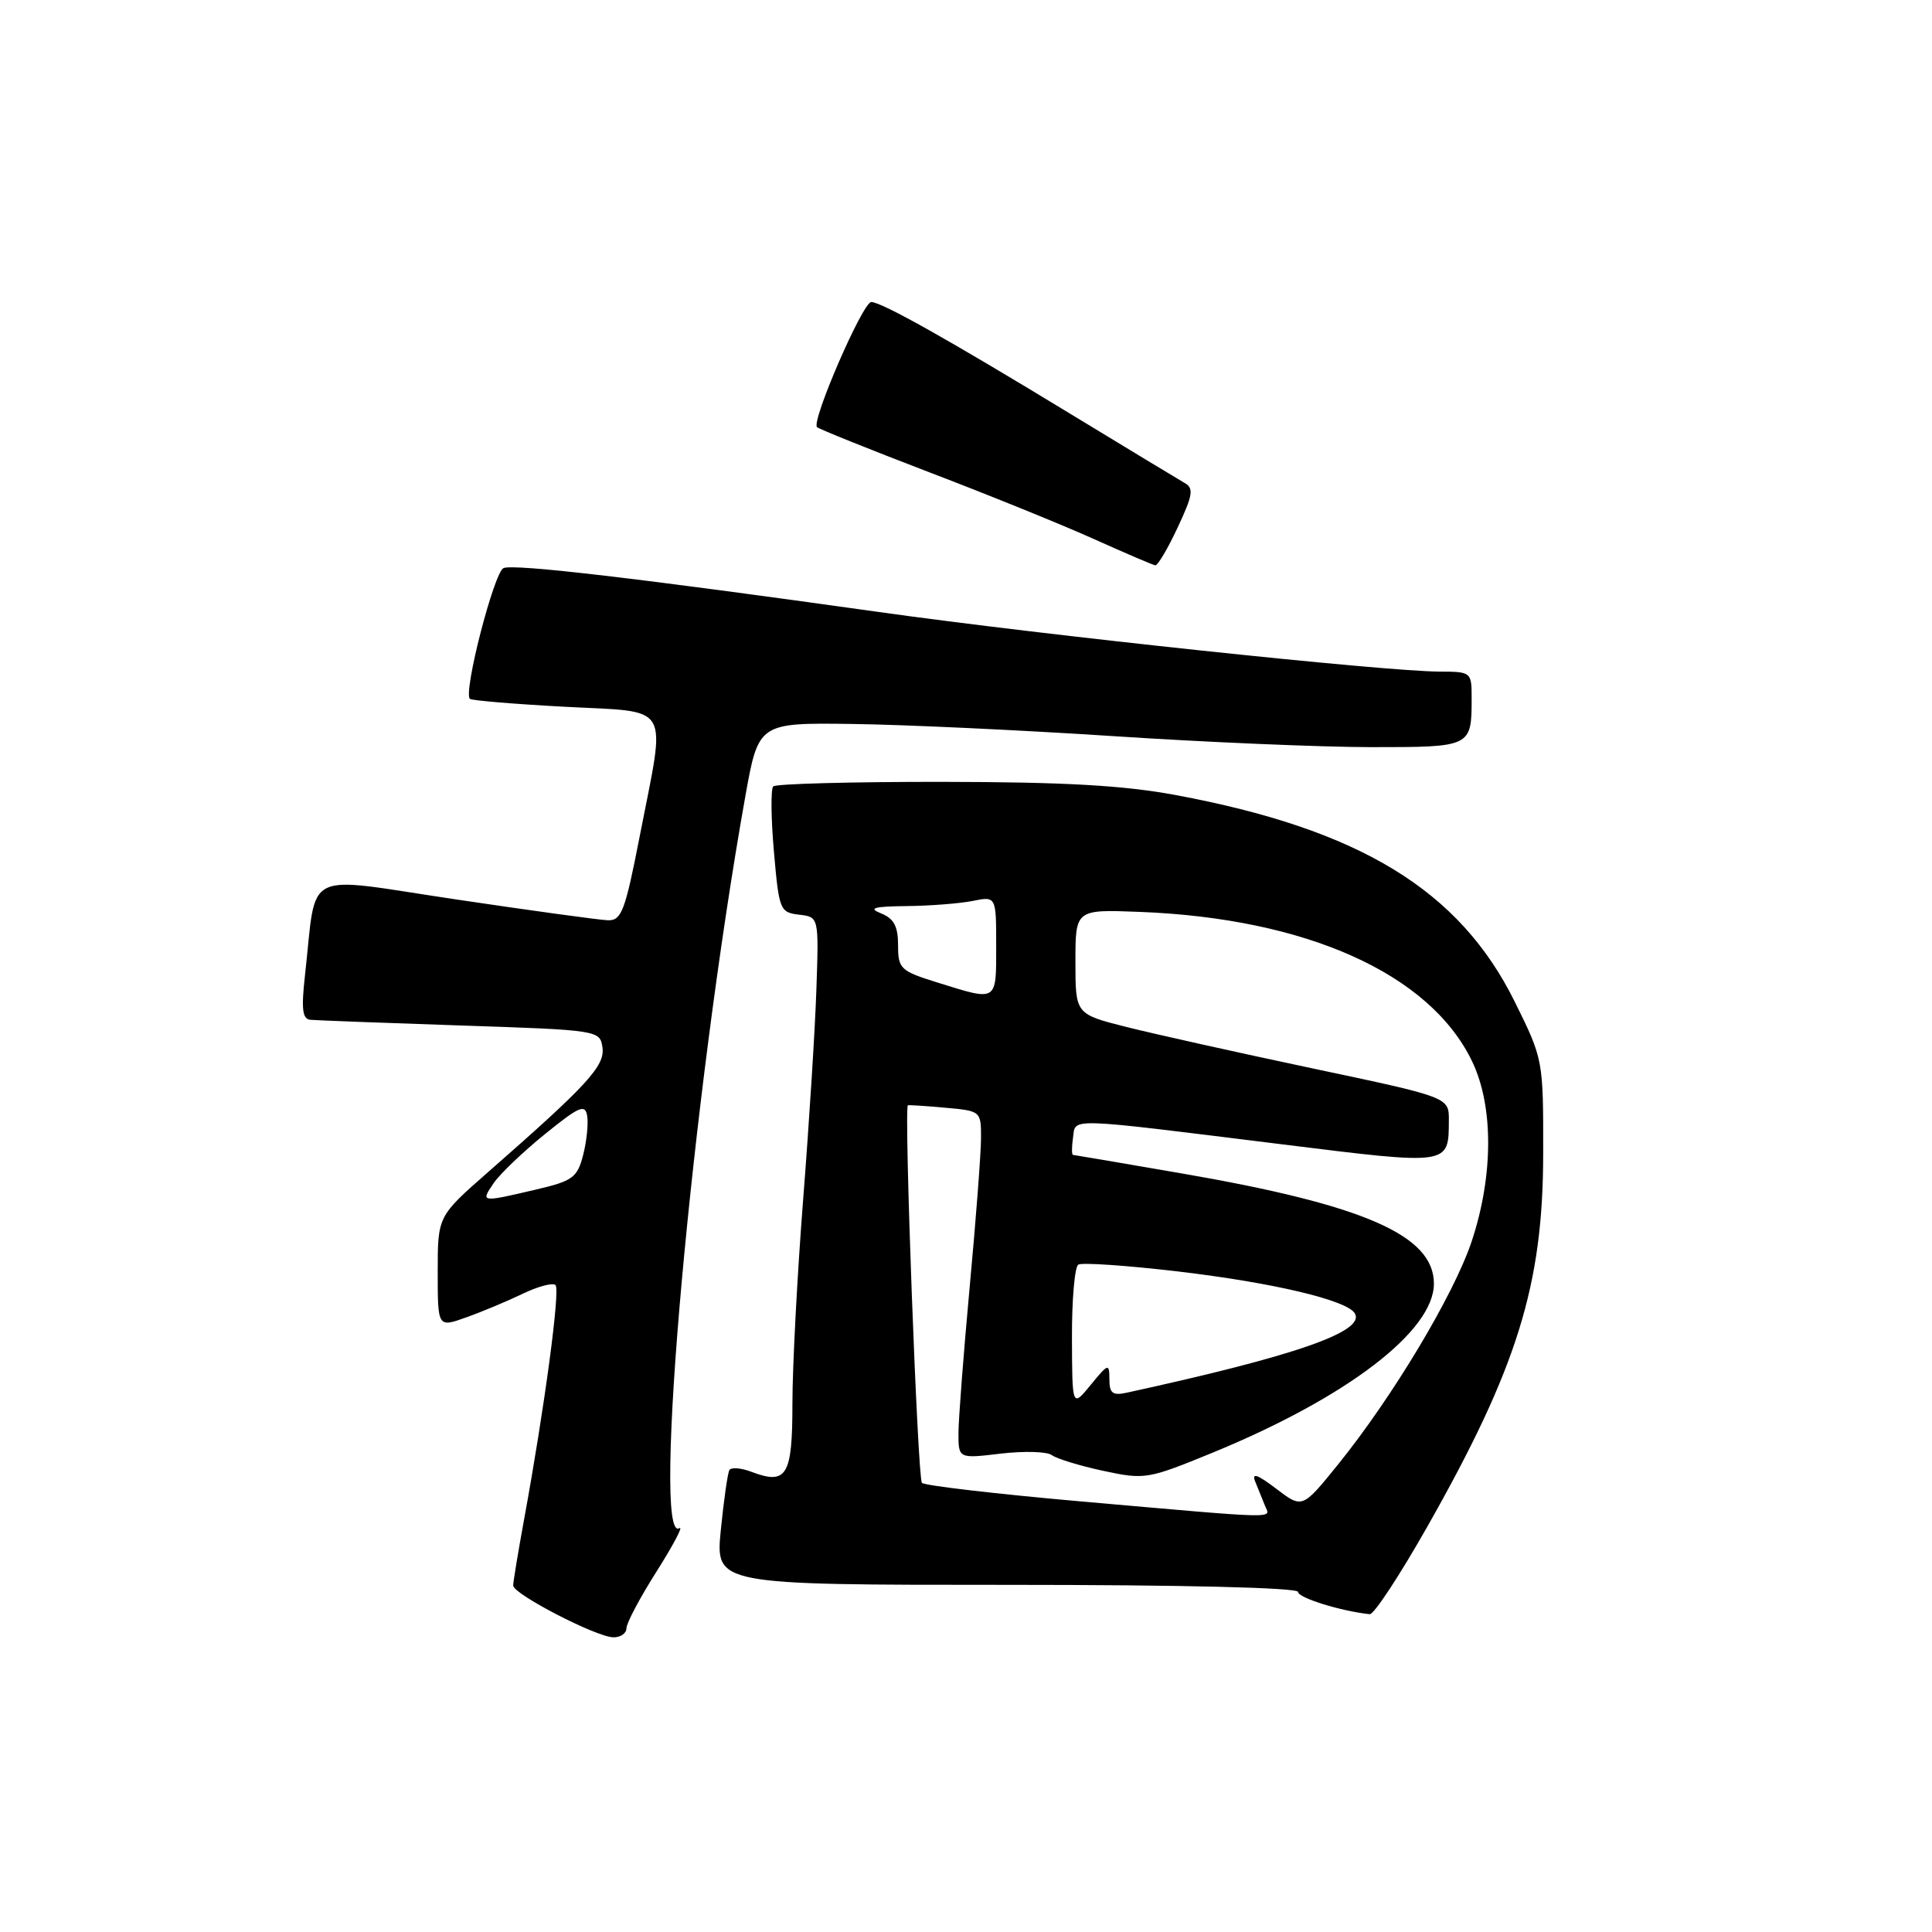 <?xml version="1.0" encoding="UTF-8" standalone="no"?>
<!DOCTYPE svg PUBLIC "-//W3C//DTD SVG 1.1//EN" "http://www.w3.org/Graphics/SVG/1.1/DTD/svg11.dtd" >
<svg xmlns="http://www.w3.org/2000/svg" xmlns:xlink="http://www.w3.org/1999/xlink" version="1.1" viewBox="0 0 256 256">
 <g >
 <path fill="currentColor"
d=" M 83.01 215.75 C 83.01 215.06 84.82 211.66 87.03 208.18 C 89.23 204.70 90.58 202.14 90.02 202.49 C 86.31 204.78 91.66 145.36 98.74 105.63 C 100.50 95.76 100.50 95.76 113.00 95.93 C 119.88 96.02 135.40 96.75 147.50 97.54 C 159.60 98.34 174.96 98.99 181.64 99.00 C 195.02 99.00 195.00 99.01 195.00 92.42 C 195.00 89.06 194.92 89.00 190.75 88.99 C 183.50 88.97 138.56 84.20 116.50 81.10 C 84.58 76.62 68.21 74.70 66.73 75.27 C 65.48 75.75 61.37 91.70 62.26 92.60 C 62.48 92.82 68.14 93.29 74.83 93.65 C 89.17 94.42 88.26 92.88 84.79 110.68 C 82.83 120.75 82.36 121.99 80.54 121.94 C 79.42 121.90 70.31 120.65 60.30 119.16 C 39.77 116.10 42.02 114.95 40.41 129.25 C 39.91 133.73 40.07 135.03 41.13 135.13 C 41.89 135.20 50.83 135.54 61.00 135.88 C 79.34 136.49 79.50 136.52 79.83 138.80 C 80.17 141.24 77.89 143.73 64.65 155.33 C 58.00 161.16 58.00 161.16 58.00 168.53 C 58.00 175.91 58.00 175.91 61.75 174.57 C 63.81 173.84 67.18 172.43 69.24 171.44 C 71.29 170.45 73.26 169.93 73.61 170.28 C 74.25 170.92 72.16 186.52 69.44 201.36 C 68.65 205.68 68.00 209.61 68.00 210.09 C 68.00 211.22 78.95 216.89 81.25 216.95 C 82.21 216.98 83.00 216.44 83.01 215.75 Z  M 189.15 202.25 C 201.04 181.26 204.46 170.27 204.48 152.95 C 204.50 140.44 204.49 140.38 200.73 132.77 C 193.40 117.94 180.20 109.89 155.74 105.34 C 148.84 104.06 141.01 103.62 124.79 103.60 C 112.85 103.59 102.80 103.86 102.46 104.20 C 102.12 104.54 102.16 108.44 102.55 112.86 C 103.22 120.58 103.35 120.90 105.87 121.20 C 108.50 121.50 108.50 121.50 108.18 131.00 C 108.01 136.22 107.22 148.75 106.43 158.83 C 105.64 168.91 105.00 181.12 105.00 185.97 C 105.00 195.58 104.26 196.81 99.53 195.01 C 98.18 194.50 96.88 194.40 96.65 194.79 C 96.42 195.18 95.91 198.76 95.51 202.75 C 94.80 210.00 94.80 210.00 133.40 210.00 C 156.86 210.00 172.00 210.37 172.00 210.94 C 172.00 211.72 177.68 213.49 181.50 213.89 C 182.05 213.95 185.49 208.71 189.15 202.25 Z  M 156.04 69.91 C 158.07 65.58 158.21 64.69 156.96 63.99 C 156.16 63.53 149.43 59.46 142.00 54.94 C 125.76 45.05 116.87 40.05 115.45 40.02 C 114.33 40.00 107.47 55.81 108.26 56.60 C 108.52 56.85 115.20 59.54 123.11 62.57 C 131.03 65.59 140.88 69.59 145.00 71.45 C 149.12 73.30 152.76 74.86 153.08 74.91 C 153.40 74.96 154.73 72.71 156.04 69.91 Z  M 65.43 156.75 C 66.28 155.51 69.35 152.59 72.24 150.25 C 76.79 146.57 77.54 146.25 77.81 147.89 C 77.97 148.94 77.73 151.27 77.26 153.08 C 76.49 156.05 75.88 156.49 70.95 157.64 C 63.68 159.34 63.66 159.34 65.43 156.75 Z  M 143.16 198.94 C 131.97 197.95 122.52 196.85 122.16 196.49 C 121.59 195.92 119.76 146.75 120.30 146.46 C 120.41 146.40 122.64 146.54 125.25 146.78 C 129.97 147.20 130.00 147.22 129.99 150.85 C 129.98 152.86 129.31 161.70 128.49 170.50 C 127.68 179.30 127.01 188.02 127.00 189.89 C 127.00 193.28 127.00 193.28 132.62 192.61 C 135.71 192.25 138.75 192.34 139.37 192.81 C 139.99 193.28 143.05 194.22 146.17 194.89 C 151.70 196.08 152.08 196.01 160.67 192.49 C 178.47 185.18 190.00 176.37 190.00 170.09 C 190.00 163.68 180.75 159.65 156.50 155.47 C 148.80 154.14 142.36 153.04 142.18 153.03 C 142.00 153.01 142.00 151.99 142.18 150.75 C 142.56 148.09 140.91 148.04 169.89 151.63 C 192.20 154.40 191.95 154.44 191.98 148.44 C 192.00 145.39 192.00 145.39 173.97 141.58 C 164.05 139.48 152.91 137.00 149.22 136.07 C 142.50 134.37 142.50 134.37 142.50 127.44 C 142.50 120.50 142.50 120.50 151.00 120.83 C 173.10 121.68 189.44 129.01 195.04 140.59 C 197.92 146.53 197.90 155.77 195.01 164.47 C 192.65 171.56 184.52 185.12 177.25 194.11 C 172.56 199.90 172.56 199.90 169.10 197.26 C 166.62 195.37 165.83 195.10 166.32 196.31 C 166.69 197.24 167.27 198.68 167.61 199.50 C 168.32 201.27 170.18 201.31 143.16 198.94 Z  M 142.04 177.31 C 142.02 172.25 142.40 167.87 142.88 167.57 C 143.37 167.27 149.33 167.68 156.13 168.48 C 168.68 169.96 178.43 172.27 179.51 174.01 C 180.99 176.42 171.69 179.66 149.25 184.55 C 147.43 184.94 147.00 184.60 147.00 182.77 C 146.99 180.61 146.87 180.64 144.53 183.50 C 142.07 186.50 142.07 186.50 142.04 177.31 Z  M 124.25 130.20 C 119.30 128.66 119.00 128.37 119.00 125.25 C 119.00 122.75 118.45 121.71 116.75 121.03 C 115.00 120.33 115.74 120.11 120.12 120.06 C 123.22 120.03 127.16 119.72 128.88 119.38 C 132.00 118.75 132.00 118.75 132.00 125.38 C 132.00 132.81 132.20 132.68 124.25 130.20 Z "/>
</g>
</svg>